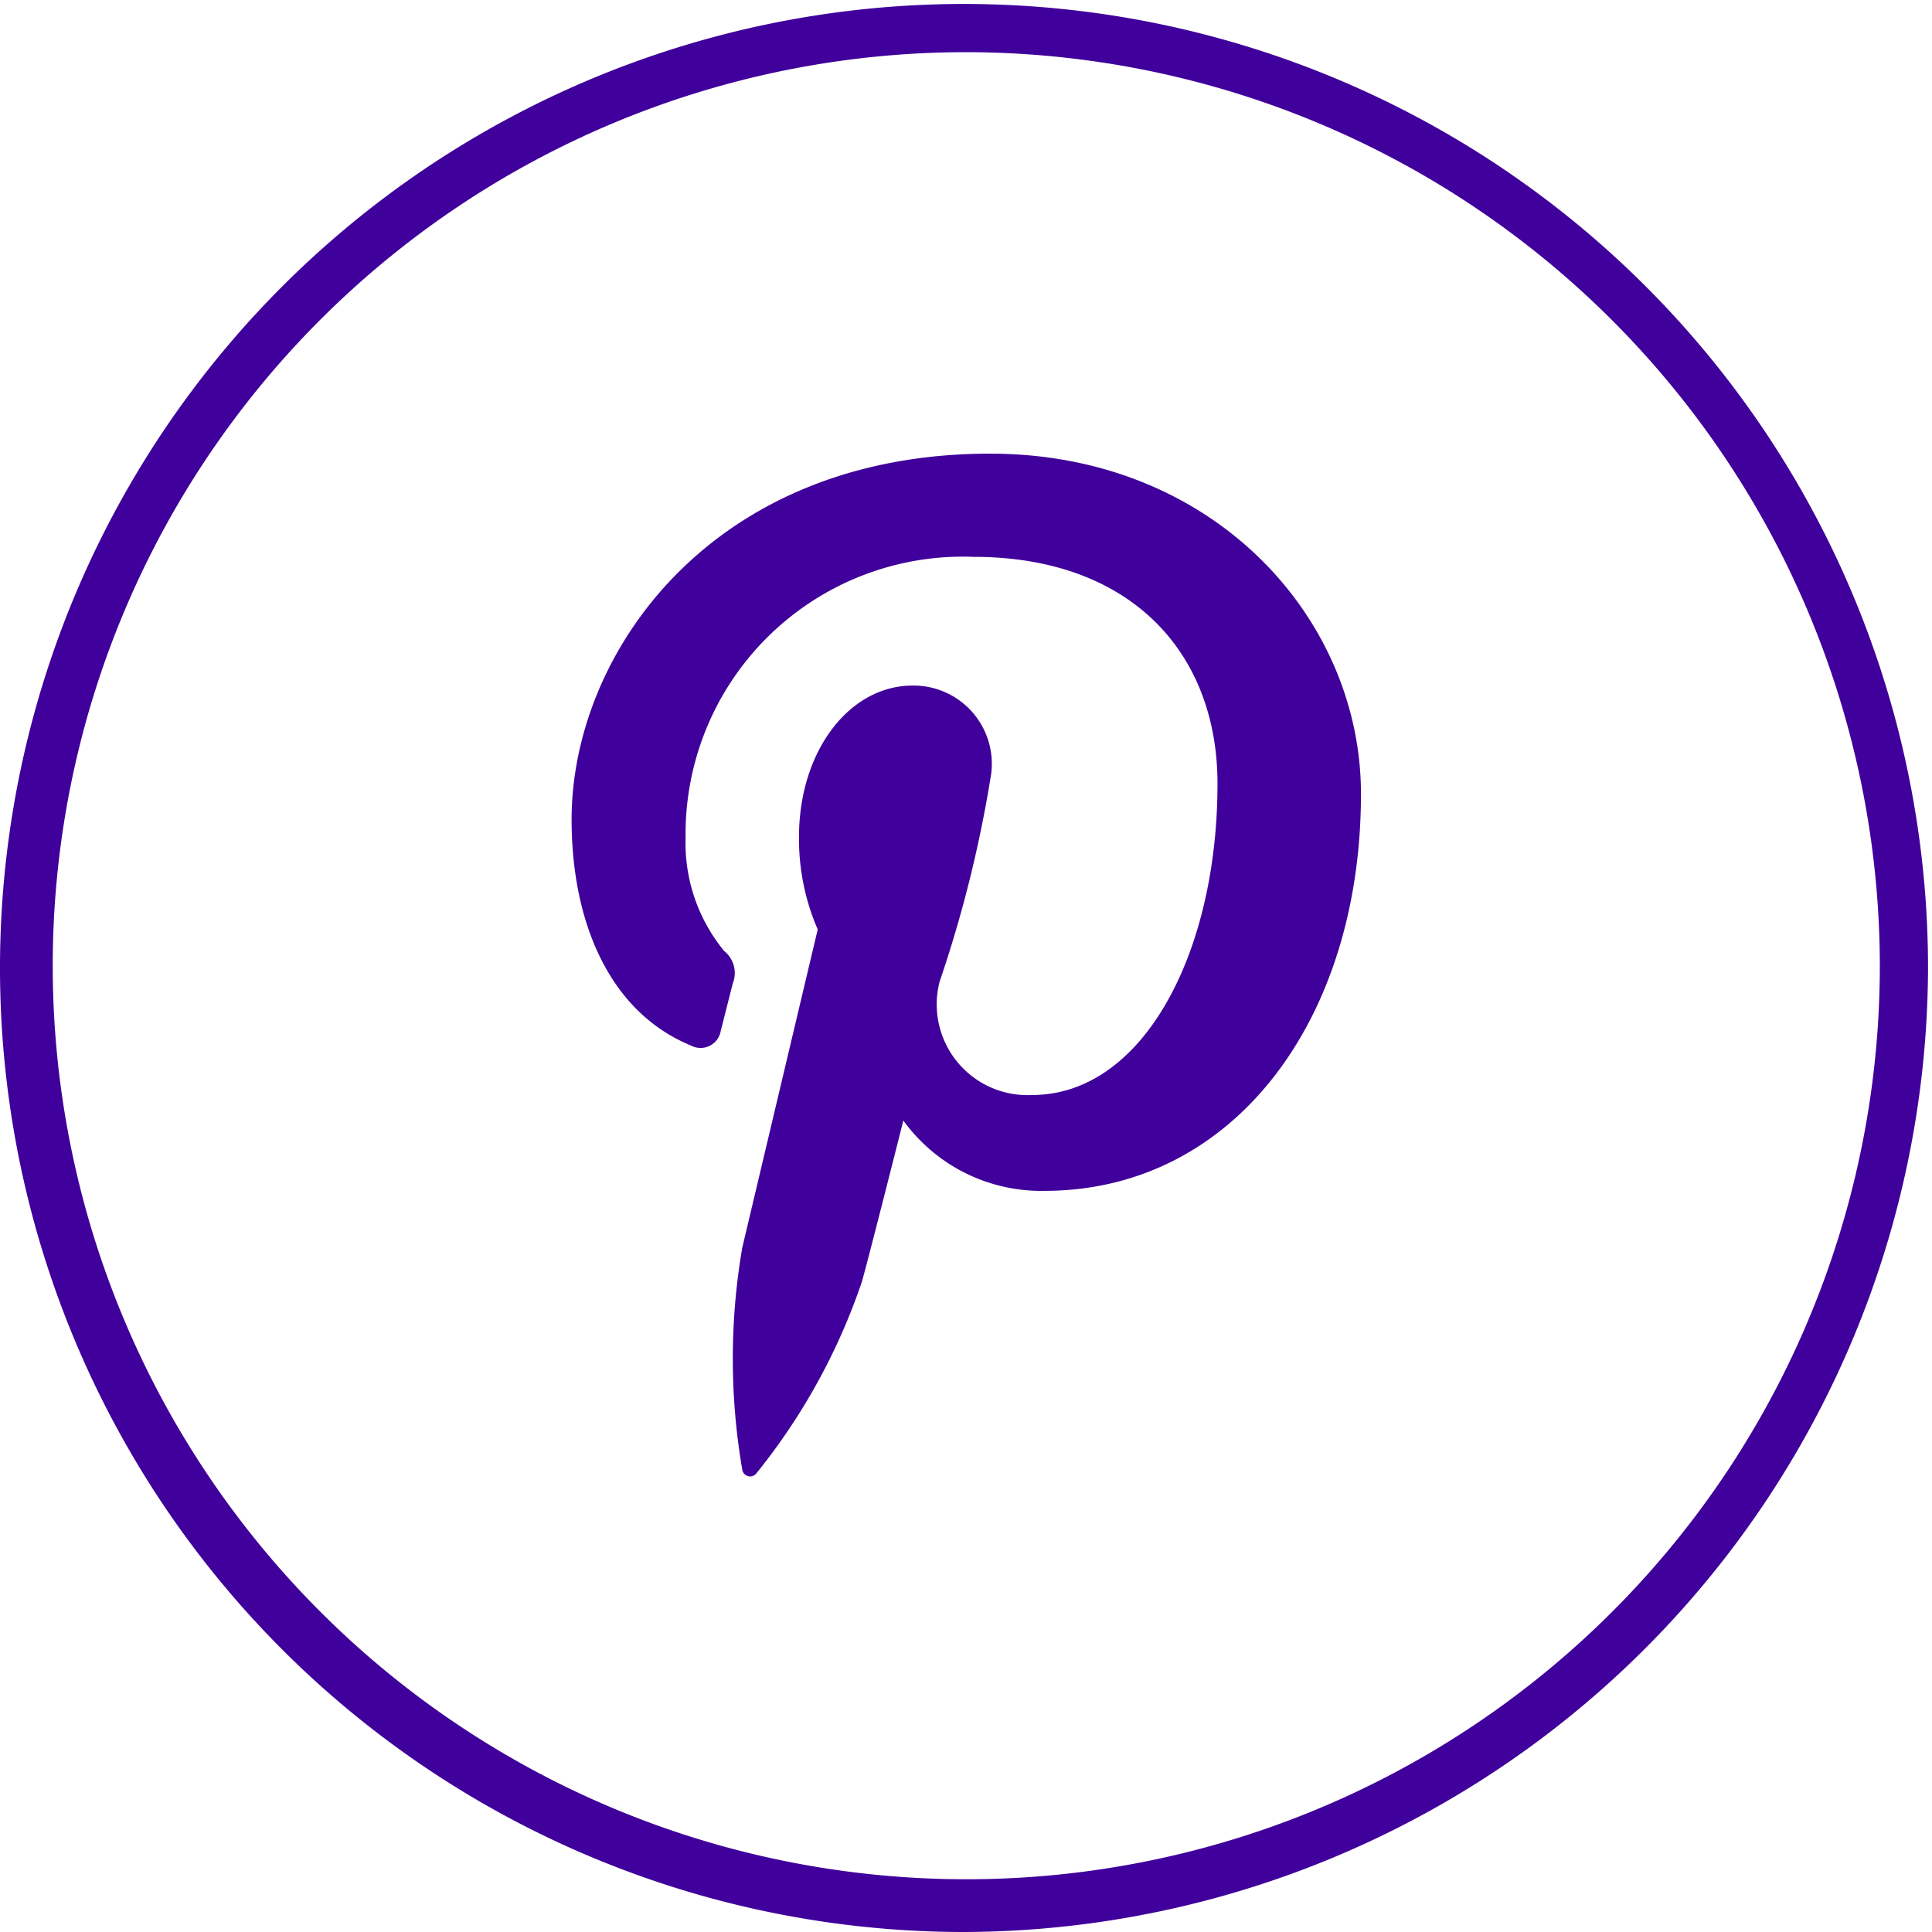 <svg id="Calque_1" data-name="Calque 1" xmlns="http://www.w3.org/2000/svg" viewBox="0 0 34.07 34.07">
  <defs>
    <style>
      .cls-1 {
        fill: #40009b;
      }
    </style>
  </defs>
  <title>pinterest</title>
  <path id="_Tracé_" data-name="&lt;Tracé&gt;" class="cls-1" d="M12.19,18.44a.36.36,0,0,0,.52-.26l.21-.83a.5.5,0,0,0-.15-.58,3,3,0,0,1-.68-2,4.89,4.89,0,0,1,5.08-4.95c2.77,0,4.3,1.69,4.3,4,0,3-1.32,5.49-3.27,5.49a1.6,1.6,0,0,1-1.63-2,22.08,22.08,0,0,0,.91-3.67,1.38,1.38,0,0,0-1.39-1.55c-1.1,0-2,1.14-2,2.67a4,4,0,0,0,.33,1.63L13.09,22a11.57,11.57,0,0,0,0,3.92.14.14,0,0,0,.25.06,11,11,0,0,0,1.86-3.38c.13-.46.73-2.84.73-2.84A3,3,0,0,0,18.42,21C21.74,21,24,18,24,14,24,10.9,21.4,8,17.46,8c-4.91,0-7.38,3.52-7.38,6.45C10.08,16.27,10.75,17.85,12.19,18.44Z"/>
  <path class="cls-1" d="M17,34.07a17,17,0,1,1,17-17A17.05,17.05,0,0,1,17,34.07ZM17,.92A16.11,16.11,0,1,0,33.15,17,16.13,16.13,0,0,0,17,.92Z"/>
</svg>
